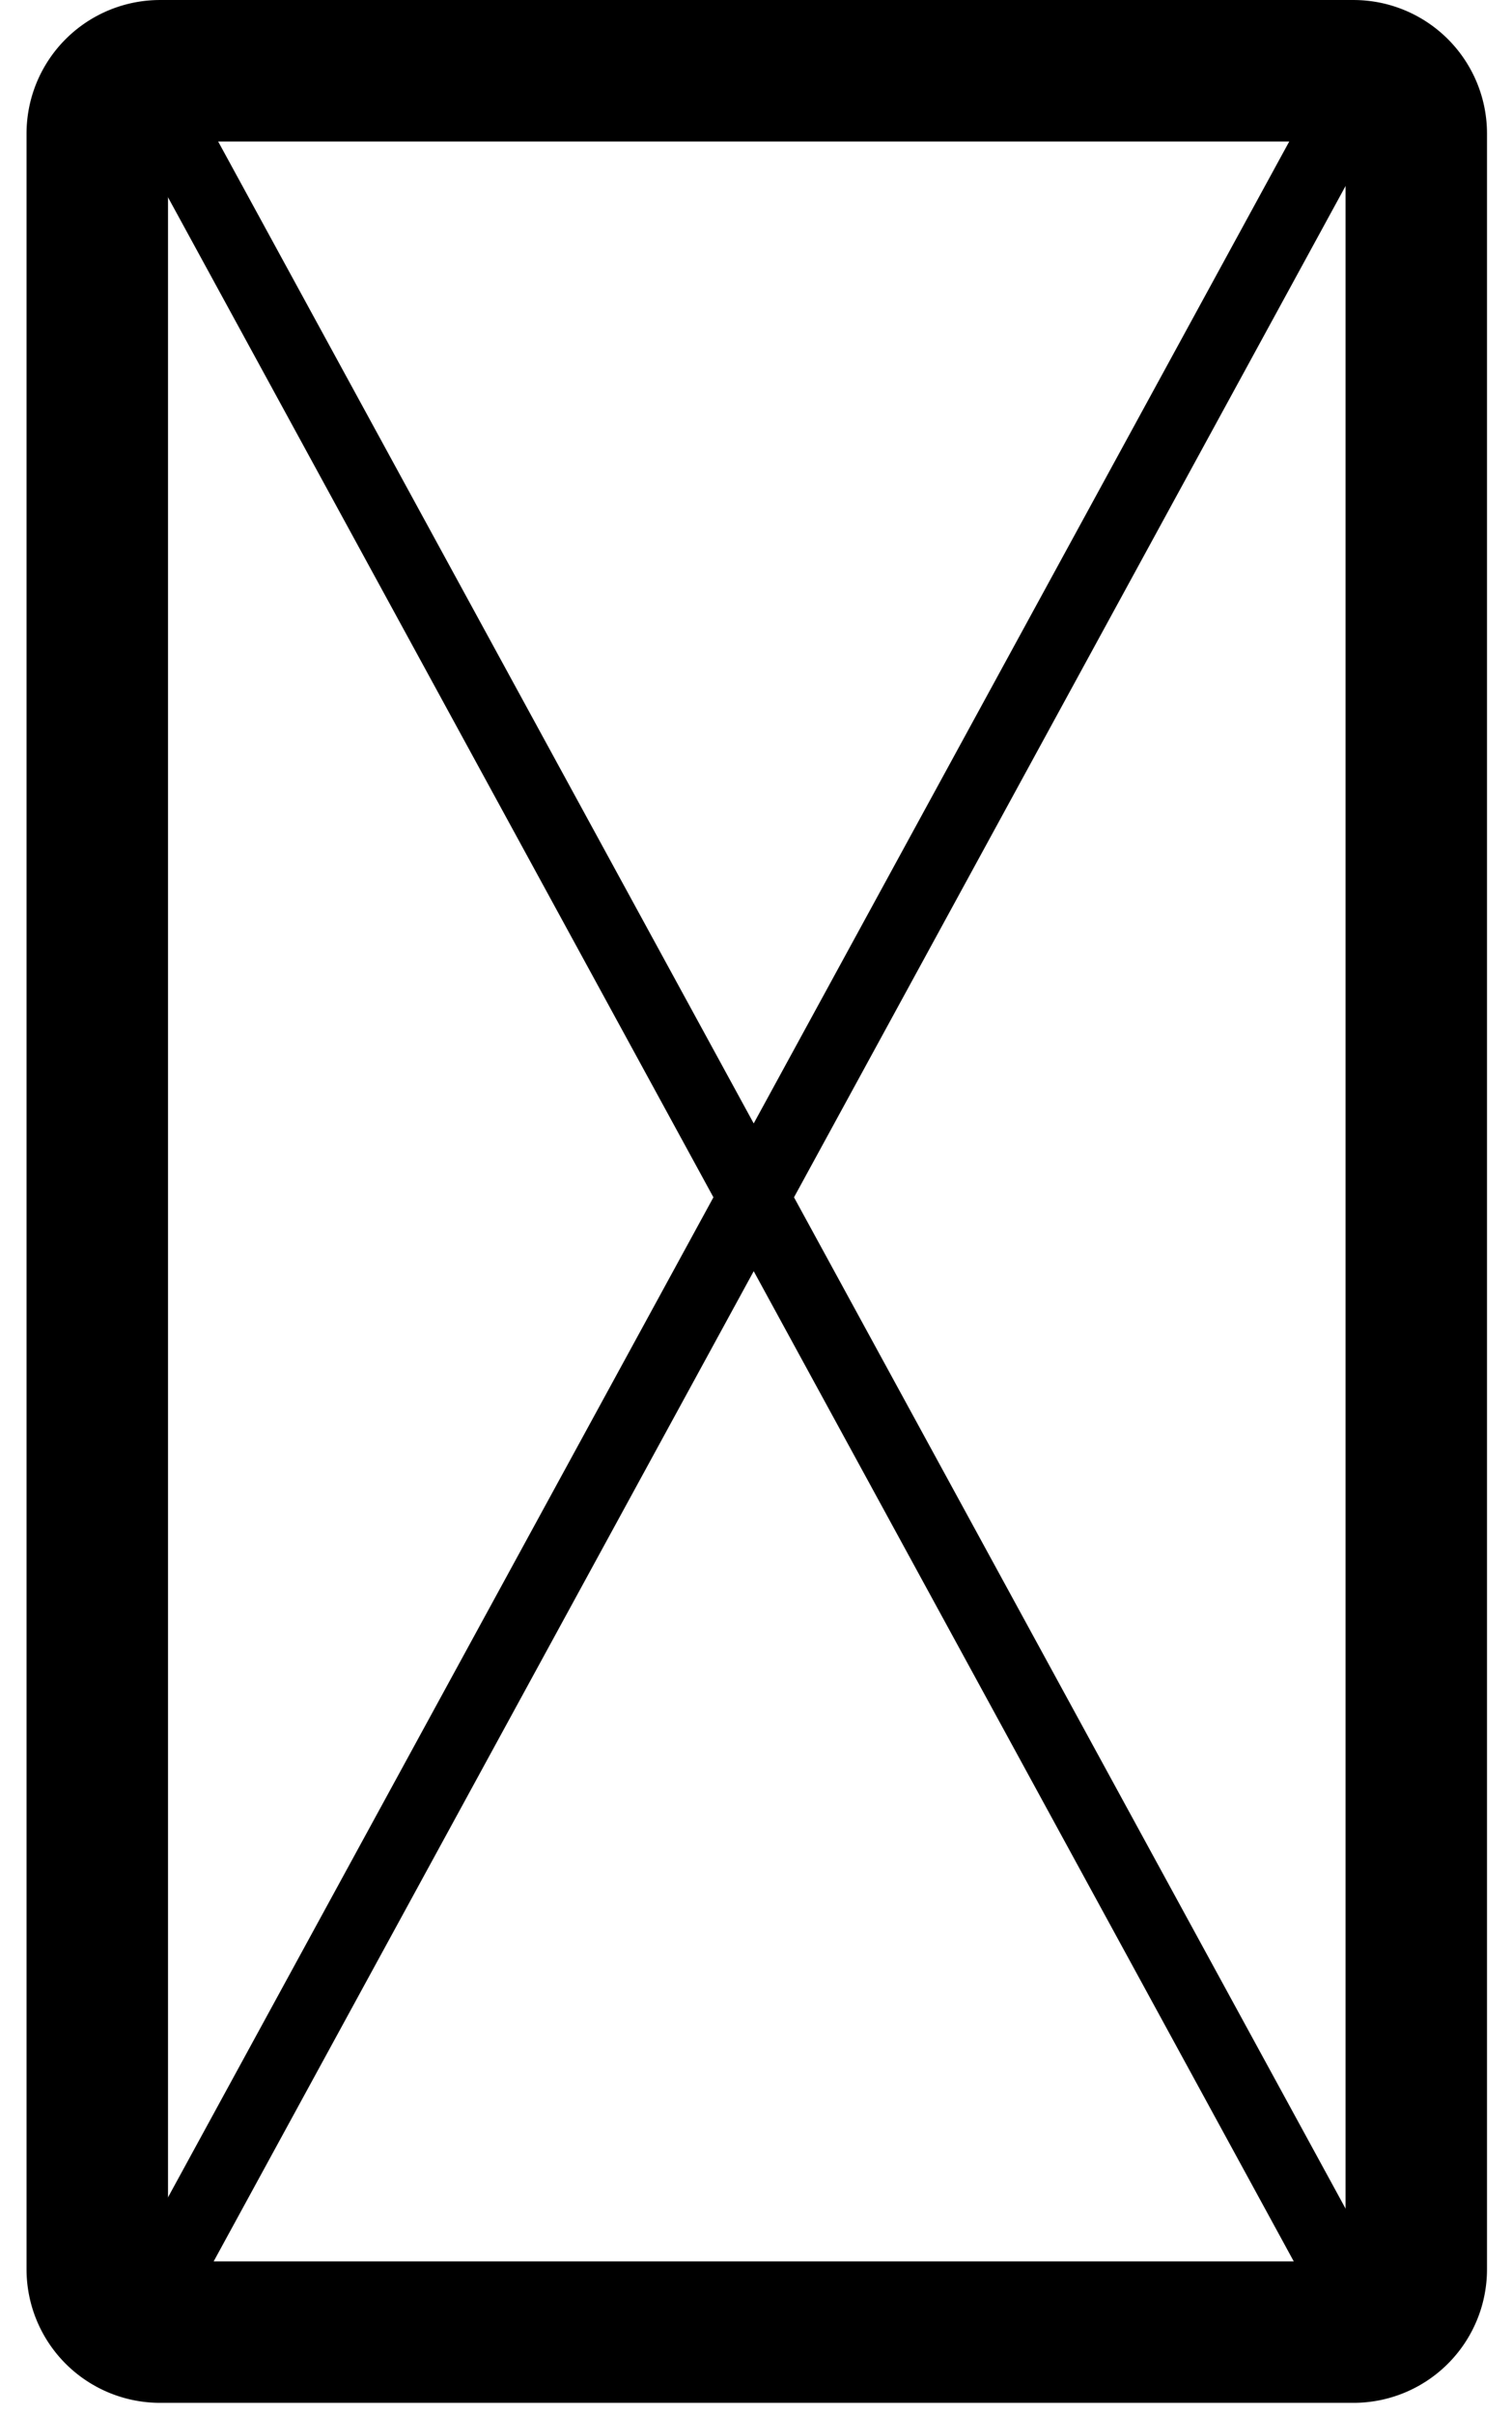 <svg viewBox="0 0 57 91" id="svg-win-type-1" xmlns="http://www.w3.org/2000/svg">
  <g fill="none" stroke-linecap="round" stroke-linejoin="round" stroke="currentColor">
    <path stroke-width="5.333" d="M6.035 2.667h44.988a2.368 2.368 0 0 1 2.368 2.368V85.54a2.368 2.368 0 0 1-2.368 2.368H6.035a2.368 2.368 0 0 1-2.368-2.368V5.035a2.368 2.368 0 0 1 2.368-2.368z"></path>
    <path stroke-width="2.667" d="M6.747 84.855L50.08 5.41m0 79.444L6.747 5.41"></path>
  </g>
</svg>